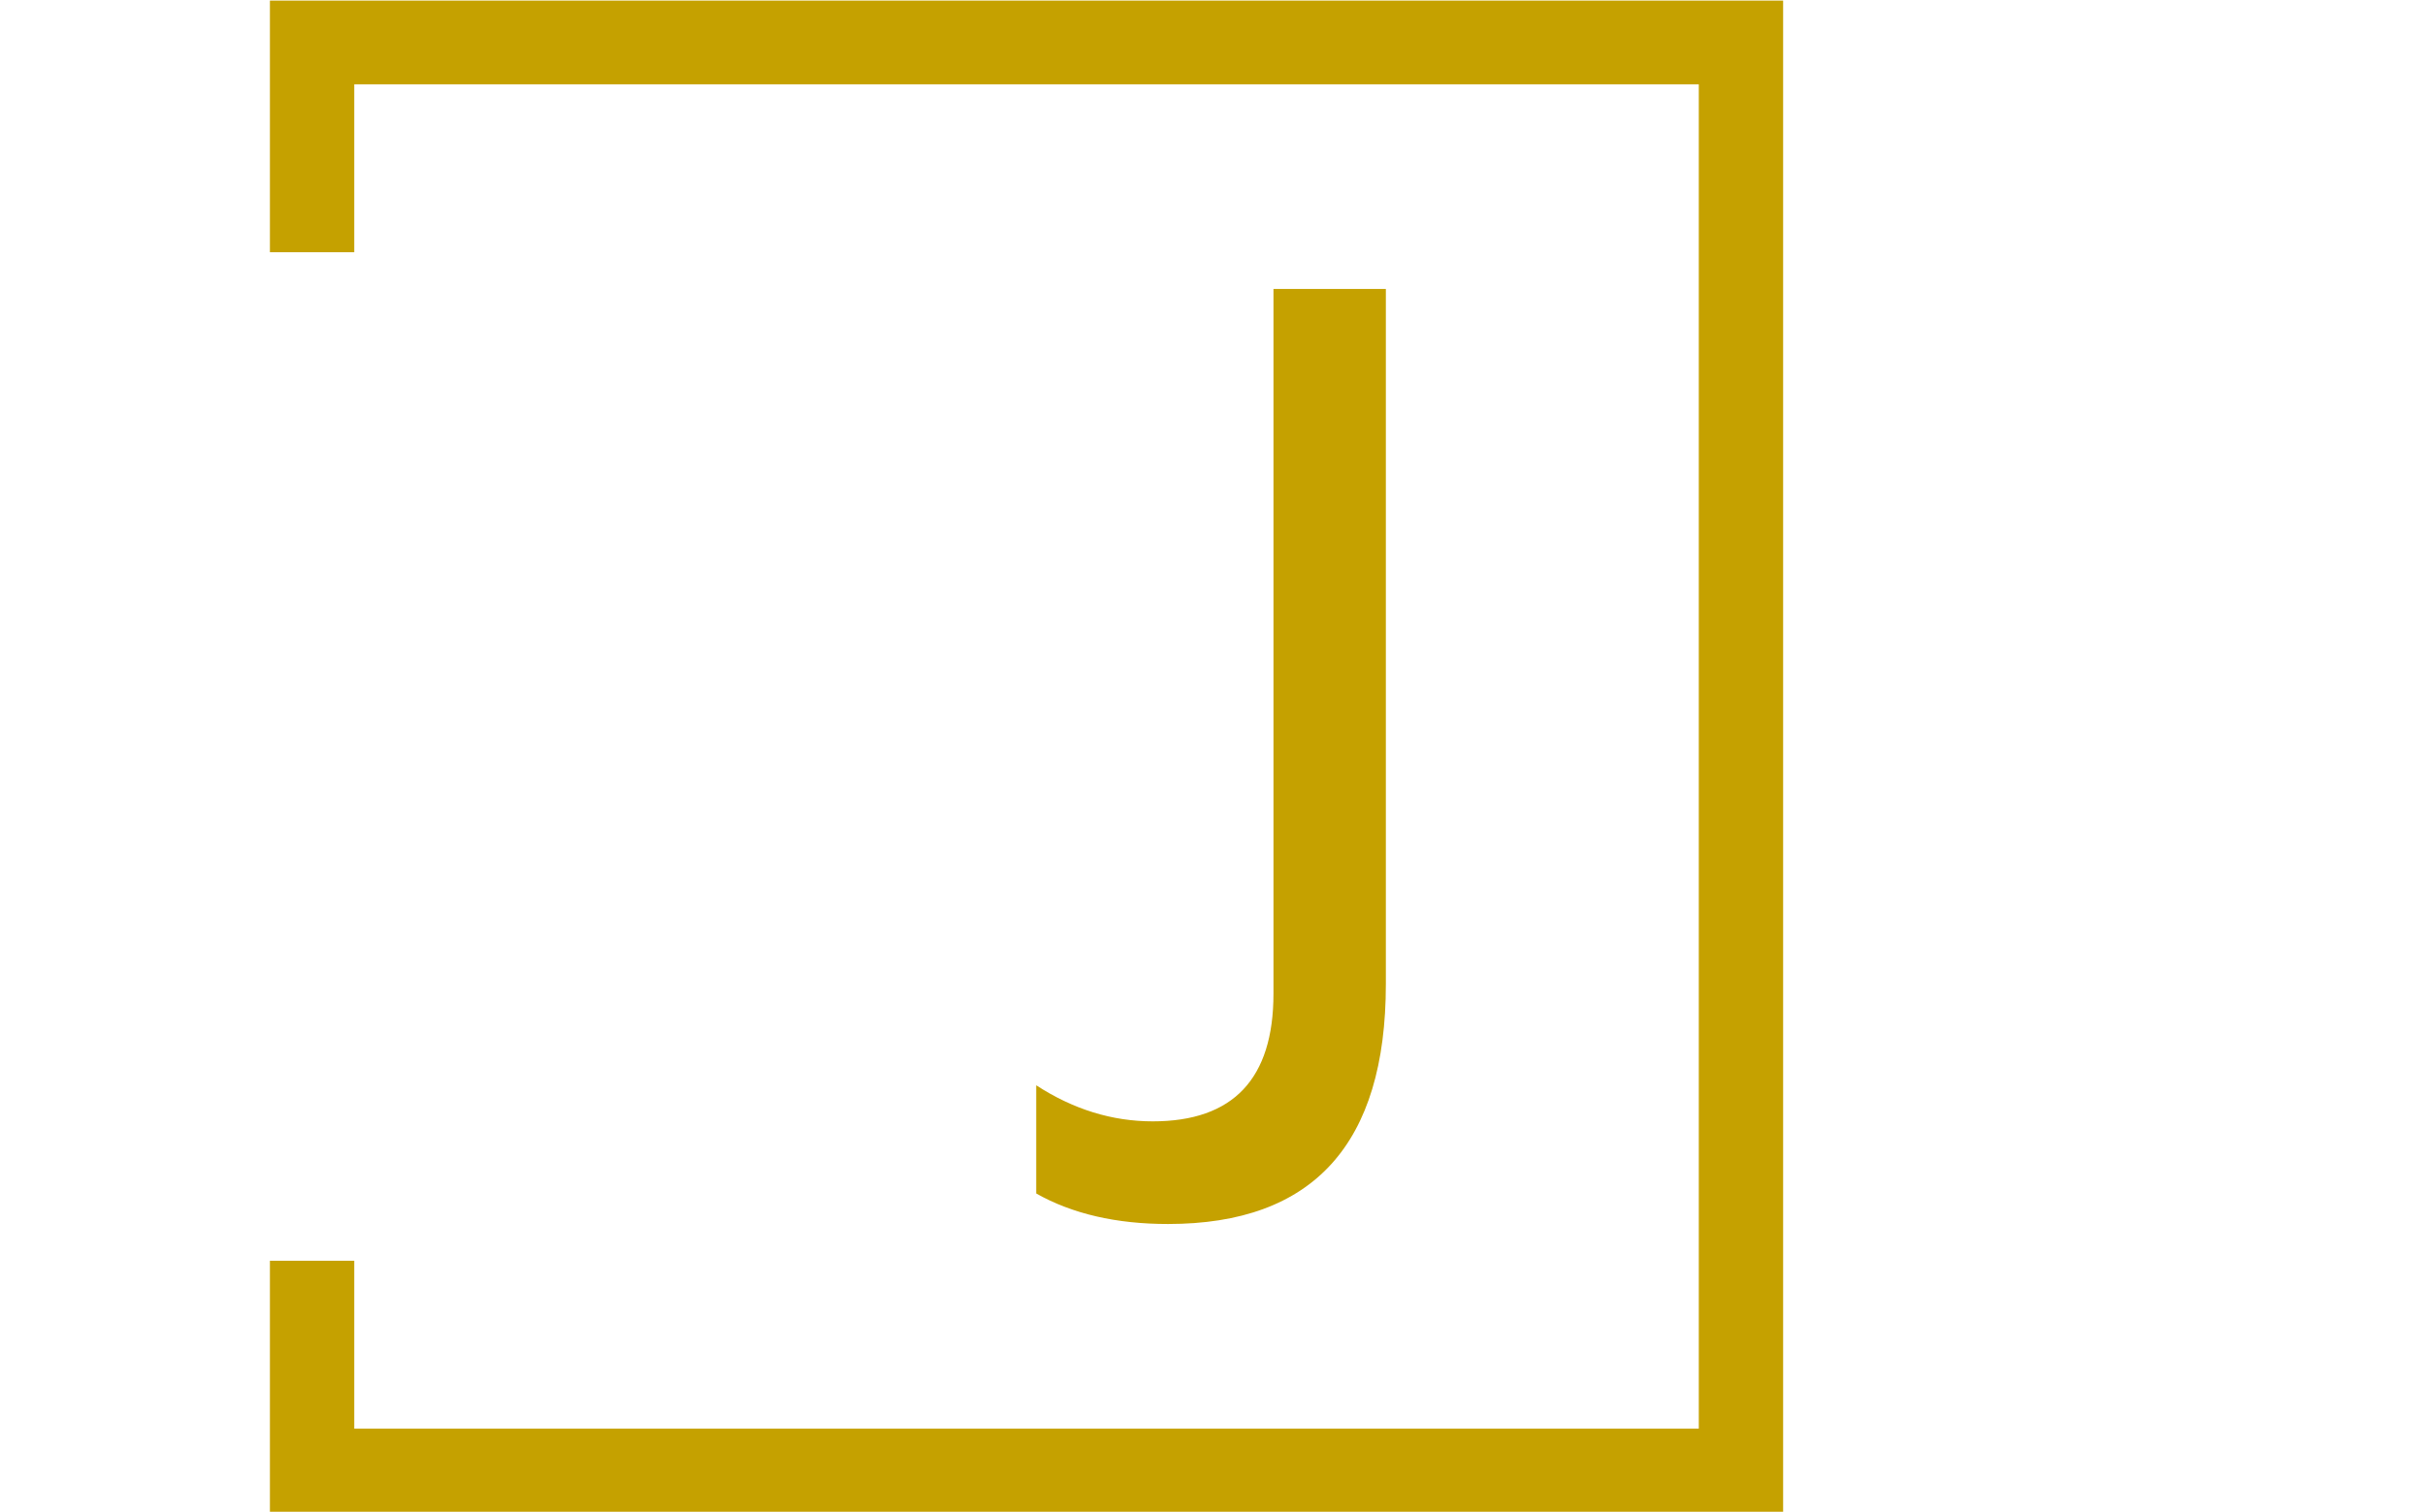 <svg xmlns="http://www.w3.org/2000/svg" version="1.1" xmlns:xlink="http://www.w3.org/1999/xlink" xmlns:svgjs="http://svgjs.dev/svgjs" width="2000" height="1247" viewBox="0 0 2000 1247"><g transform="matrix(1,0,0,1,-1.212,0.505)"><svg viewBox="0 0 396 247" data-background-color="#ffffff" preserveAspectRatio="xMidYMid meet" height="1247" width="2000" xmlns="http://www.w3.org/2000/svg" xmlns:xlink="http://www.w3.org/1999/xlink"><g id="tight-bounds" transform="matrix(1,0,0,1,0.24,-0.1)"><svg viewBox="0 0 395.52 247.2" height="247.2" width="395.52"><g><svg></svg></g><g><svg viewBox="0 0 395.52 247.2" height="247.2" width="395.52"><g transform="matrix(1,0,0,1,169.201,47.215)"><svg viewBox="0 0 57.119 152.77" height="152.77" width="57.119"><g><svg viewBox="0 0 57.119 152.77" height="152.77" width="57.119"><g><svg viewBox="0 0 57.119 152.77" height="152.77" width="57.119"><g><svg viewBox="0 0 57.119 152.77" height="152.77" width="57.119"><g id="textblocktransform"><svg viewBox="0 0 57.119 152.77" height="152.77" width="57.119" id="textblock"><g><svg viewBox="0 0 57.119 152.77" height="152.77" width="57.119"><g transform="matrix(1,0,0,1,0,0)"><svg width="57.119" viewBox="1.5 -33.7 12.6 33.7" height="152.77" data-palette-color="#c5a100"><path d="M14.1-33.7L14.1-8.65Q14.1 0 6.25 0L6.25 0Q3.45 0 1.5-1.1L1.5-1.1 1.5-5Q3.5-3.7 5.7-3.7L5.7-3.7Q10.05-3.7 10.05-8.3L10.05-8.3 10.05-33.7 14.1-33.7Z" opacity="1" transform="matrix(1,0,0,1,0,0)" fill="#c5a100" class="wordmark-text-0" data-fill-palette-color="primary" id="text-0"></path></svg></g></svg></g></svg></g></svg></g></svg></g></svg></g></svg></g><path d="M44.018 41.215L44.018 0 291.218 0 291.218 247.2 44.018 247.2 44.018 205.985 57.795 205.985 57.795 233.423 277.441 233.423 277.441 13.777 57.795 13.777 57.795 41.215Z" fill="#c5a100" stroke="transparent" data-fill-palette-color="primary"></path></svg></g><defs></defs></svg><rect width="395.52" height="247.2" fill="none" stroke="none" visibility="hidden"></rect></g></svg></g></svg>
